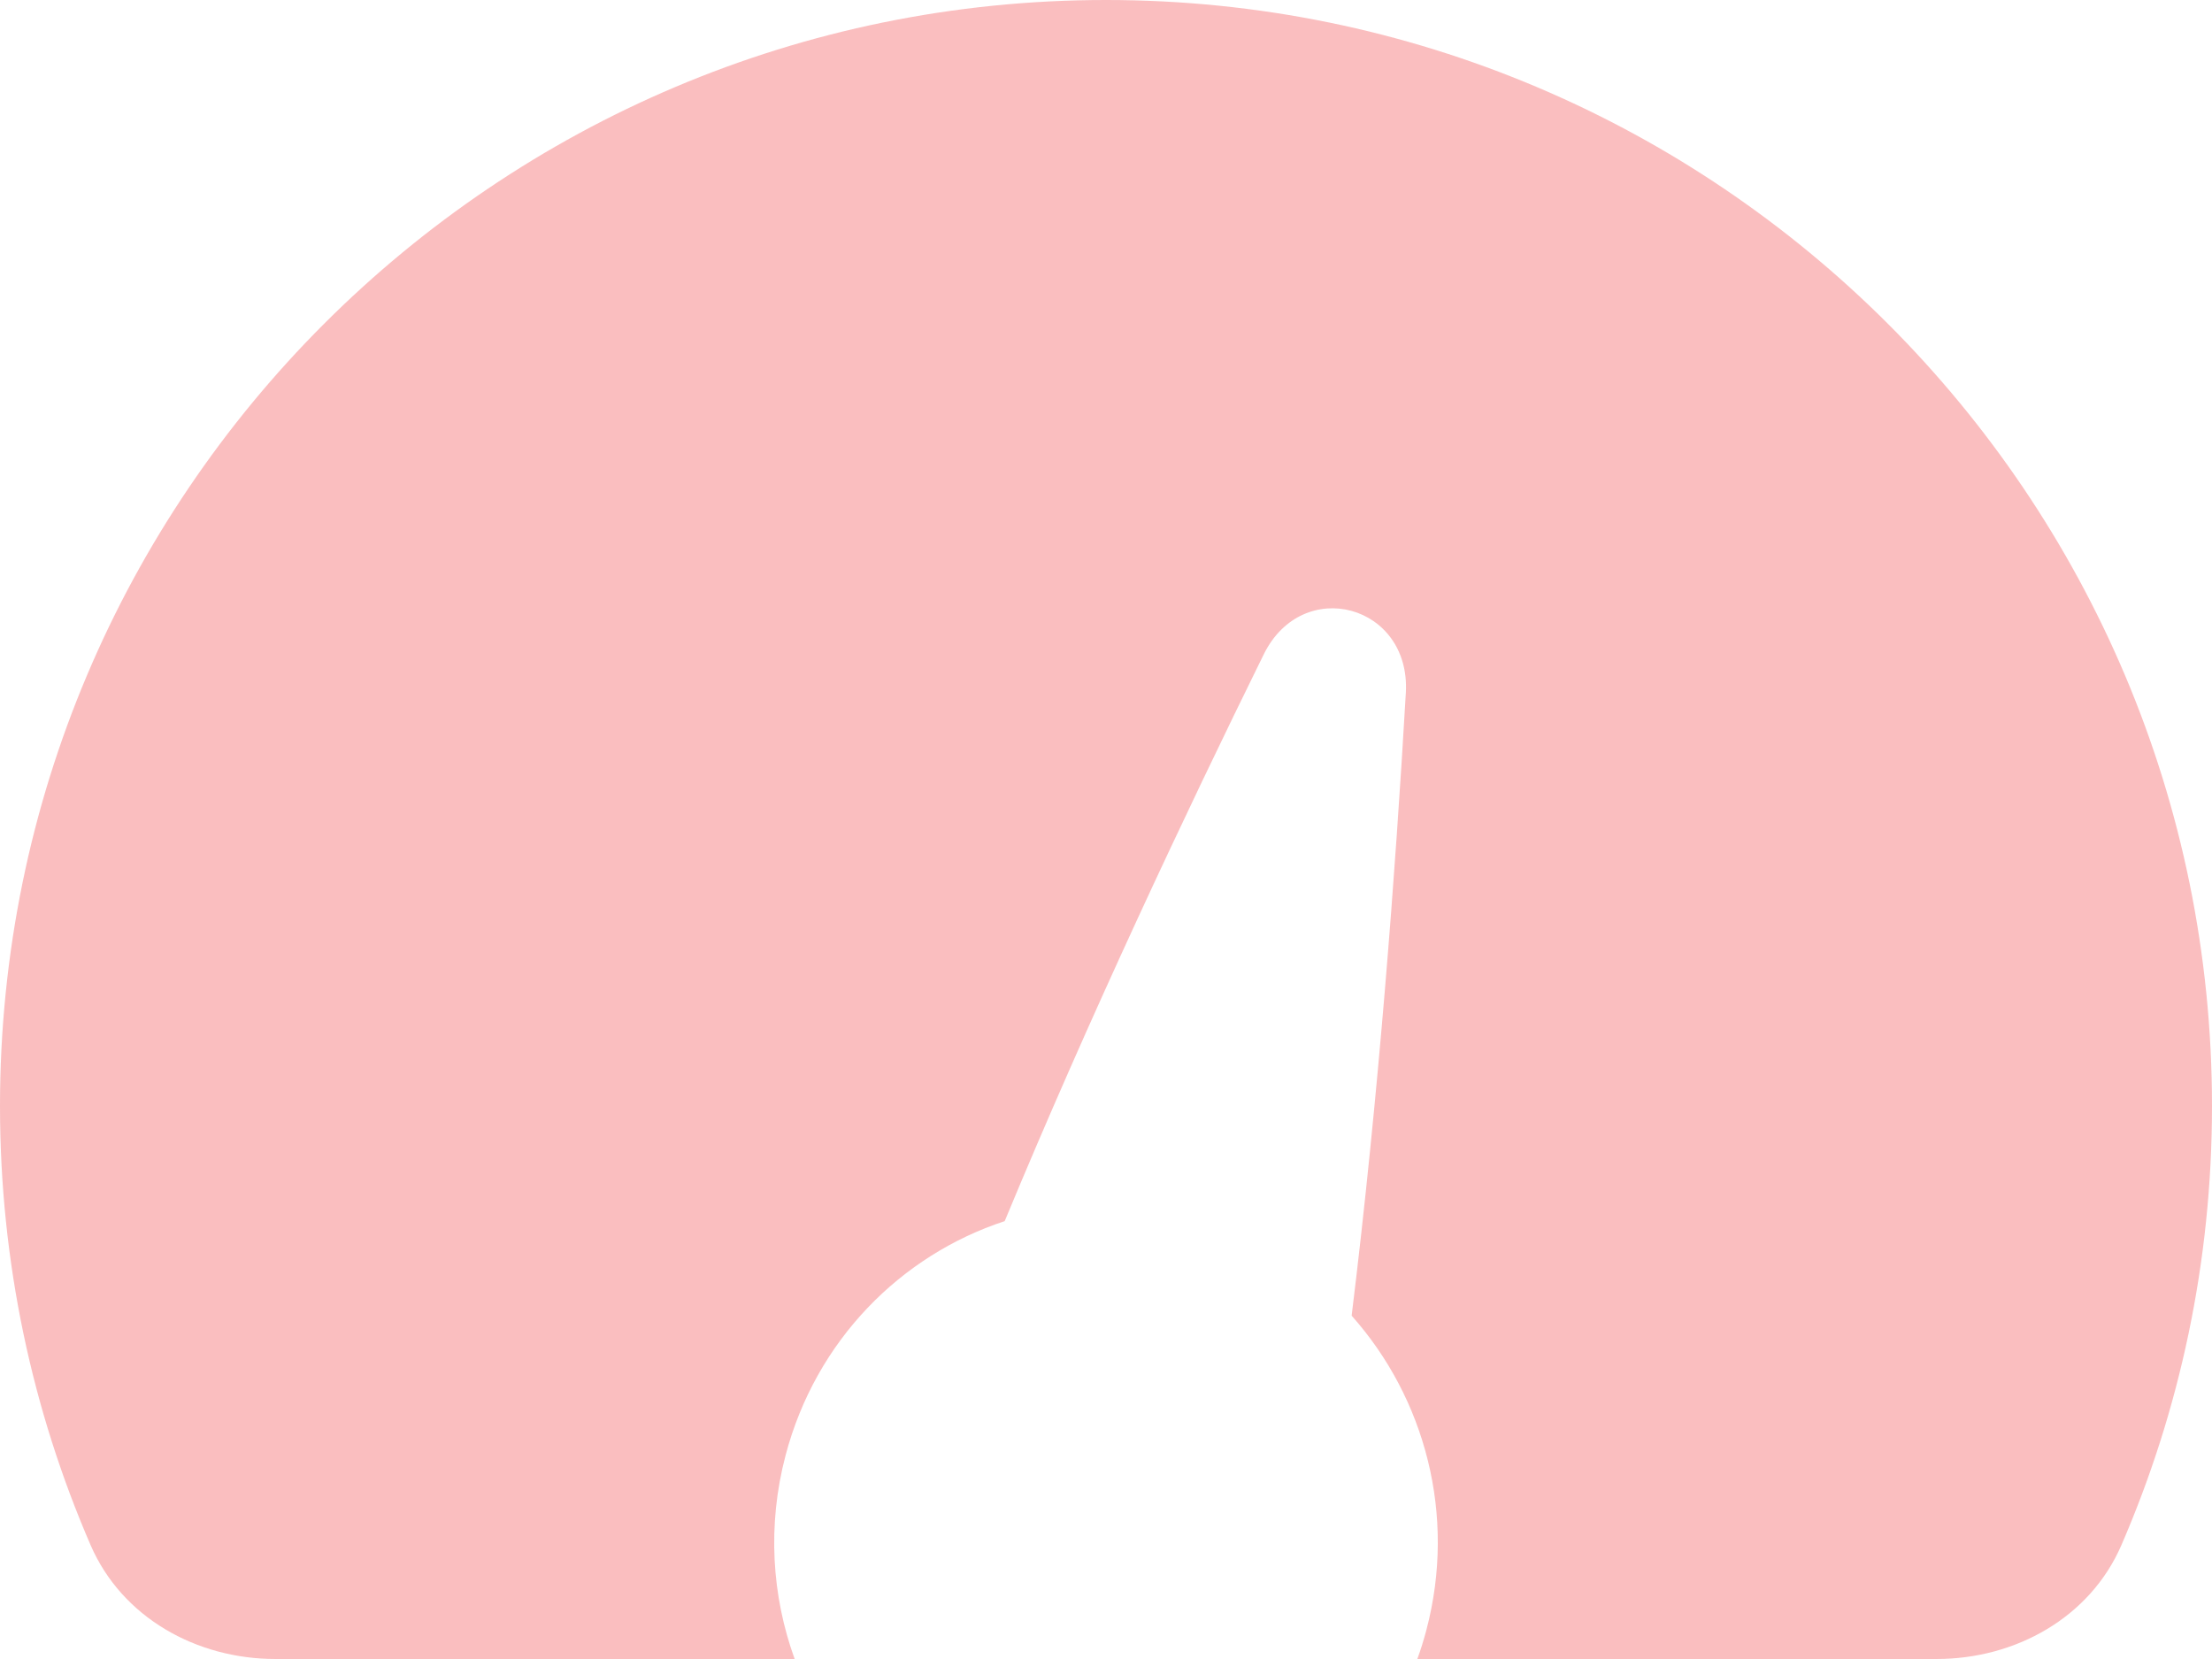 <svg width="20" height="15" viewBox="0 0 20 15" fill="none" xmlns="http://www.w3.org/2000/svg">
<path opacity="0.32" d="M19.181 13.97C18.897 14.626 18.223 15 17.509 15H12.815C12.846 14.915 12.873 14.827 12.897 14.737C13.171 13.697 12.883 12.639 12.221 11.896C12.465 9.909 12.618 7.873 12.711 6.265C12.757 5.467 11.78 5.201 11.427 5.915C10.718 7.355 9.849 9.196 9.084 11.041C8.147 11.348 7.377 12.118 7.103 13.158C6.936 13.79 6.978 14.429 7.185 15H2.491C1.777 15 1.103 14.626 0.819 13.97C0.292 12.753 0 11.411 0 10C0 4.477 4.477 0 10 0C15.523 0 20 4.477 20 10C20 11.411 19.708 12.753 19.181 13.97Z" fill="#ED3237"/>
</svg>
